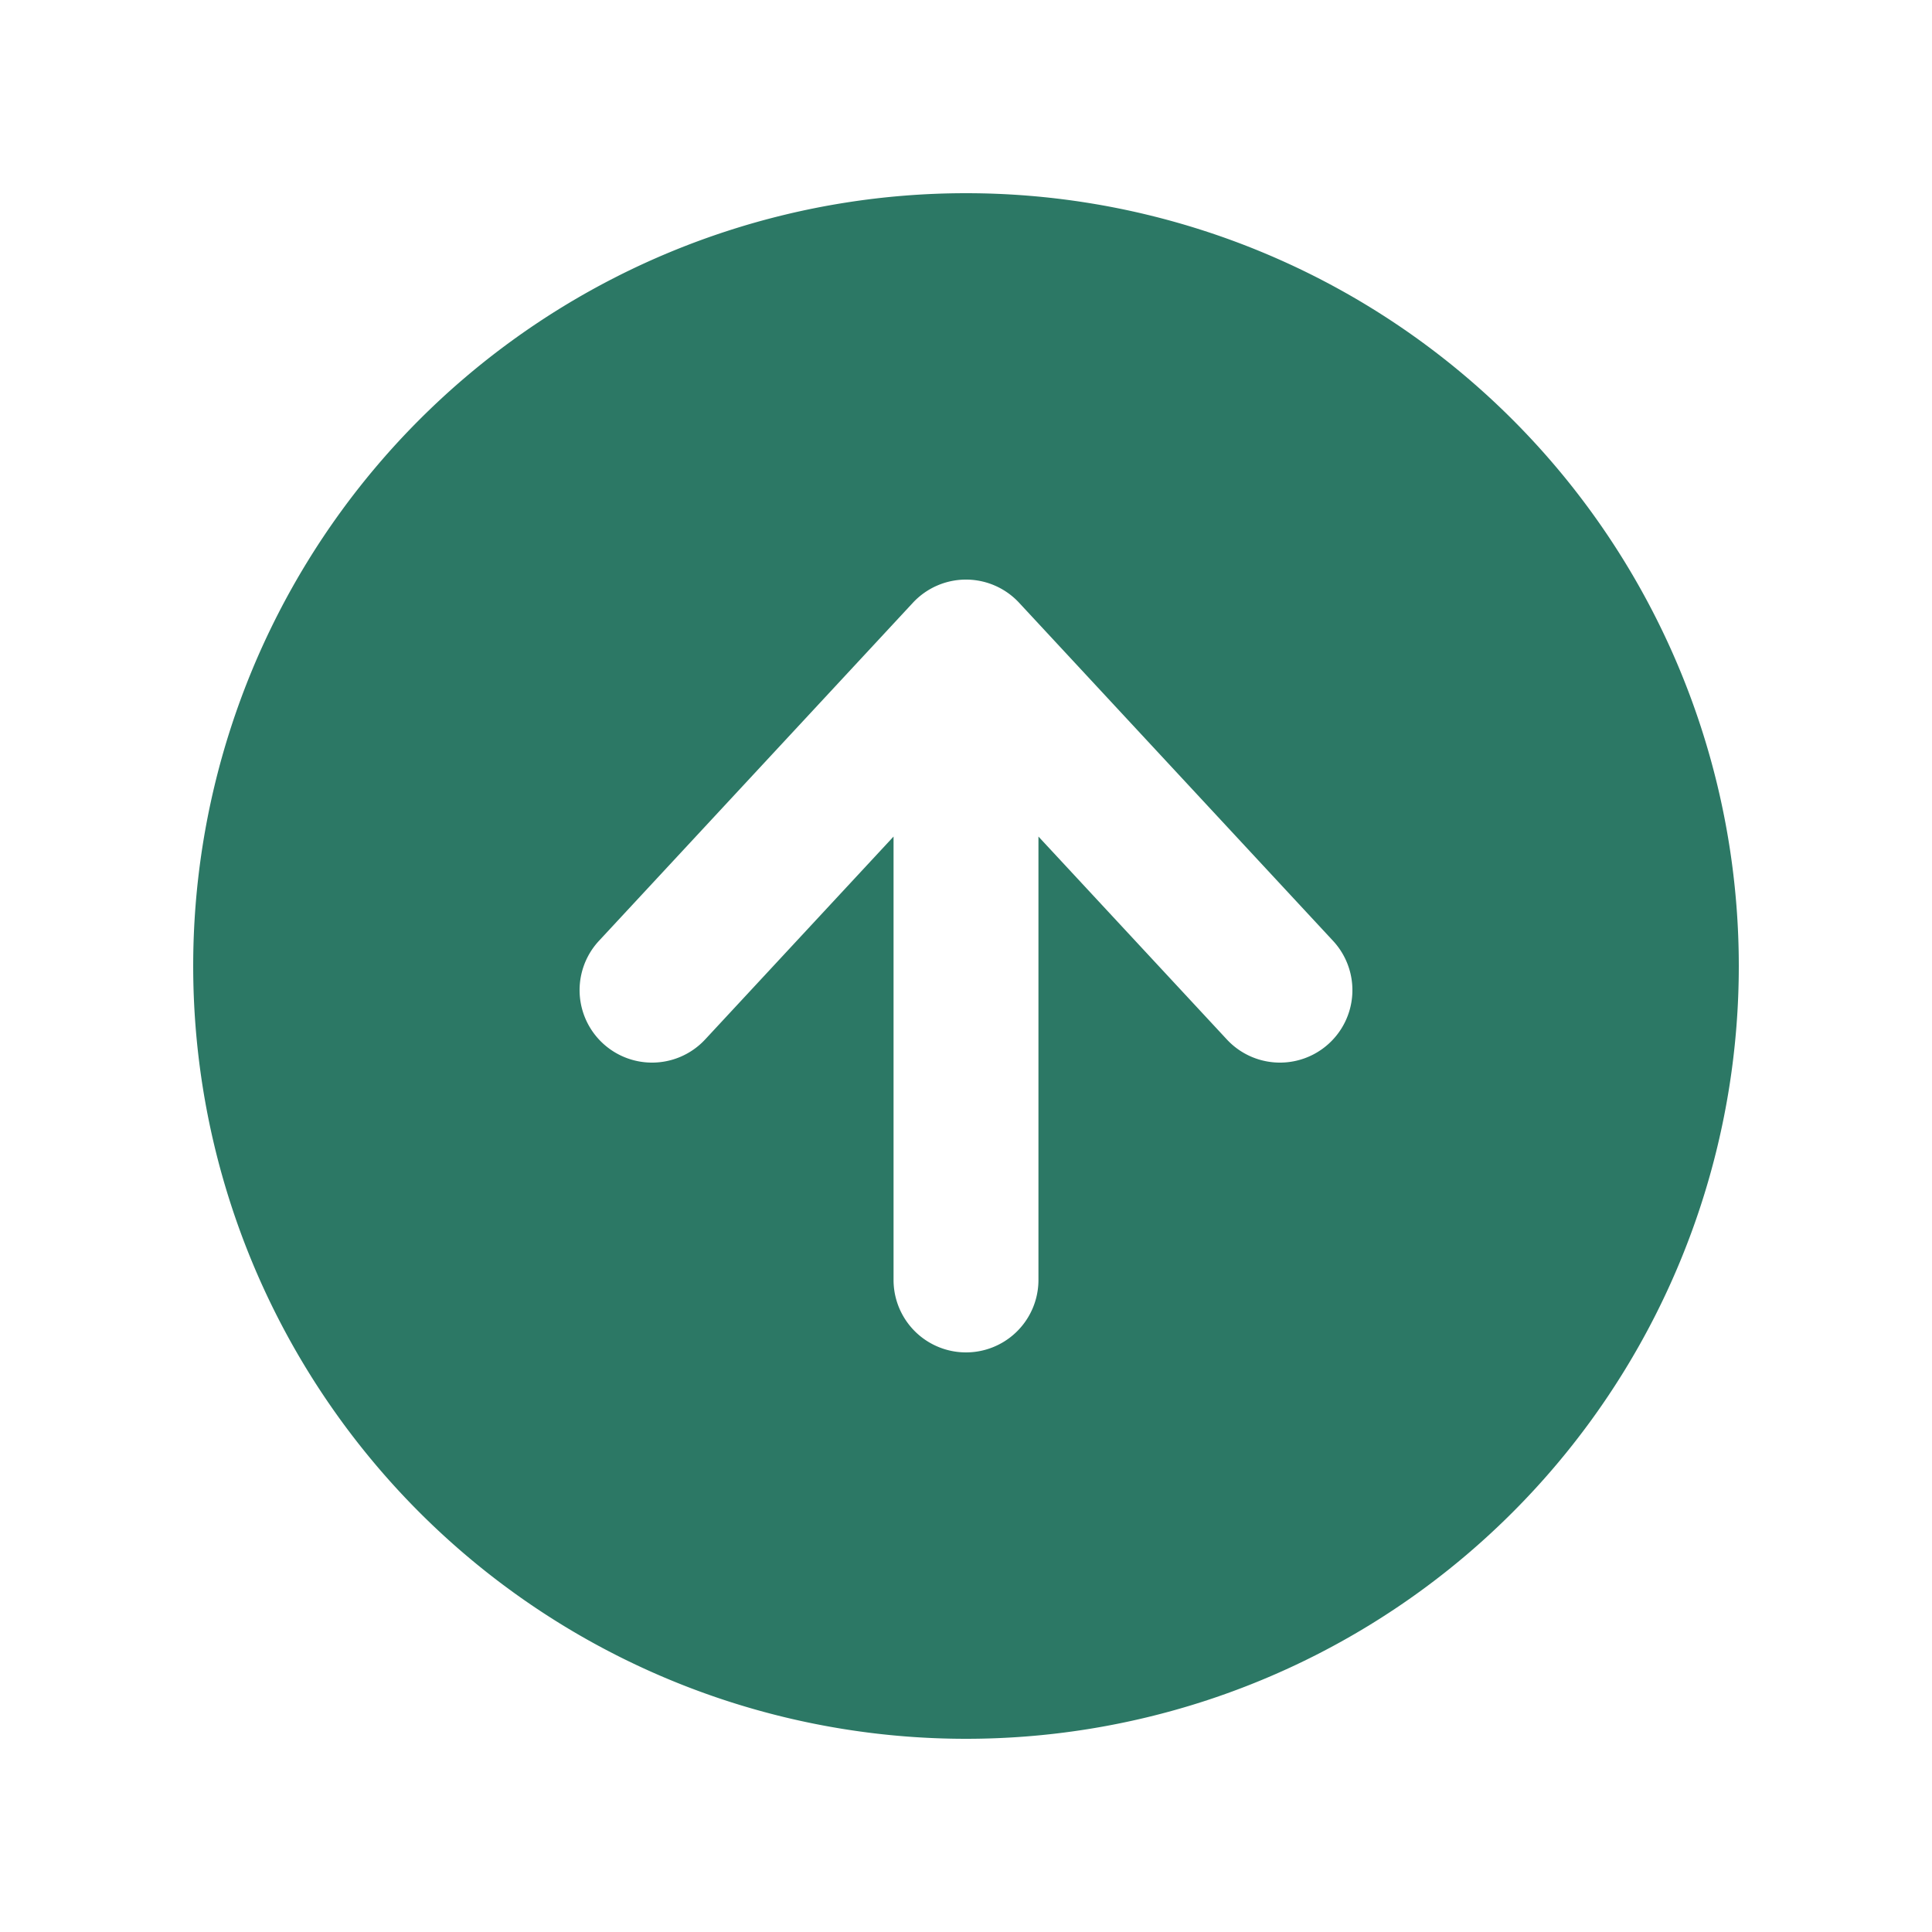 <svg xmlns="http://www.w3.org/2000/svg" viewBox="0 0 20 20" fill="#2C7865" class="w-5 h-5">
    <path fill-rule="evenodd"
        d="M10 18a8 8 0 100-16 8 8 0 000 16zm-.75-4.75a.75.75 0 001.5 0V8.66l1.95 2.1a.75.75 0 101.1-1.02l-3.25-3.5a.75.75 0 00-1.1 0L6.2 9.74a.75.75 0 101.1 1.02l1.95-2.1v4.59z"
        clip-rule="evenodd" />
</svg>